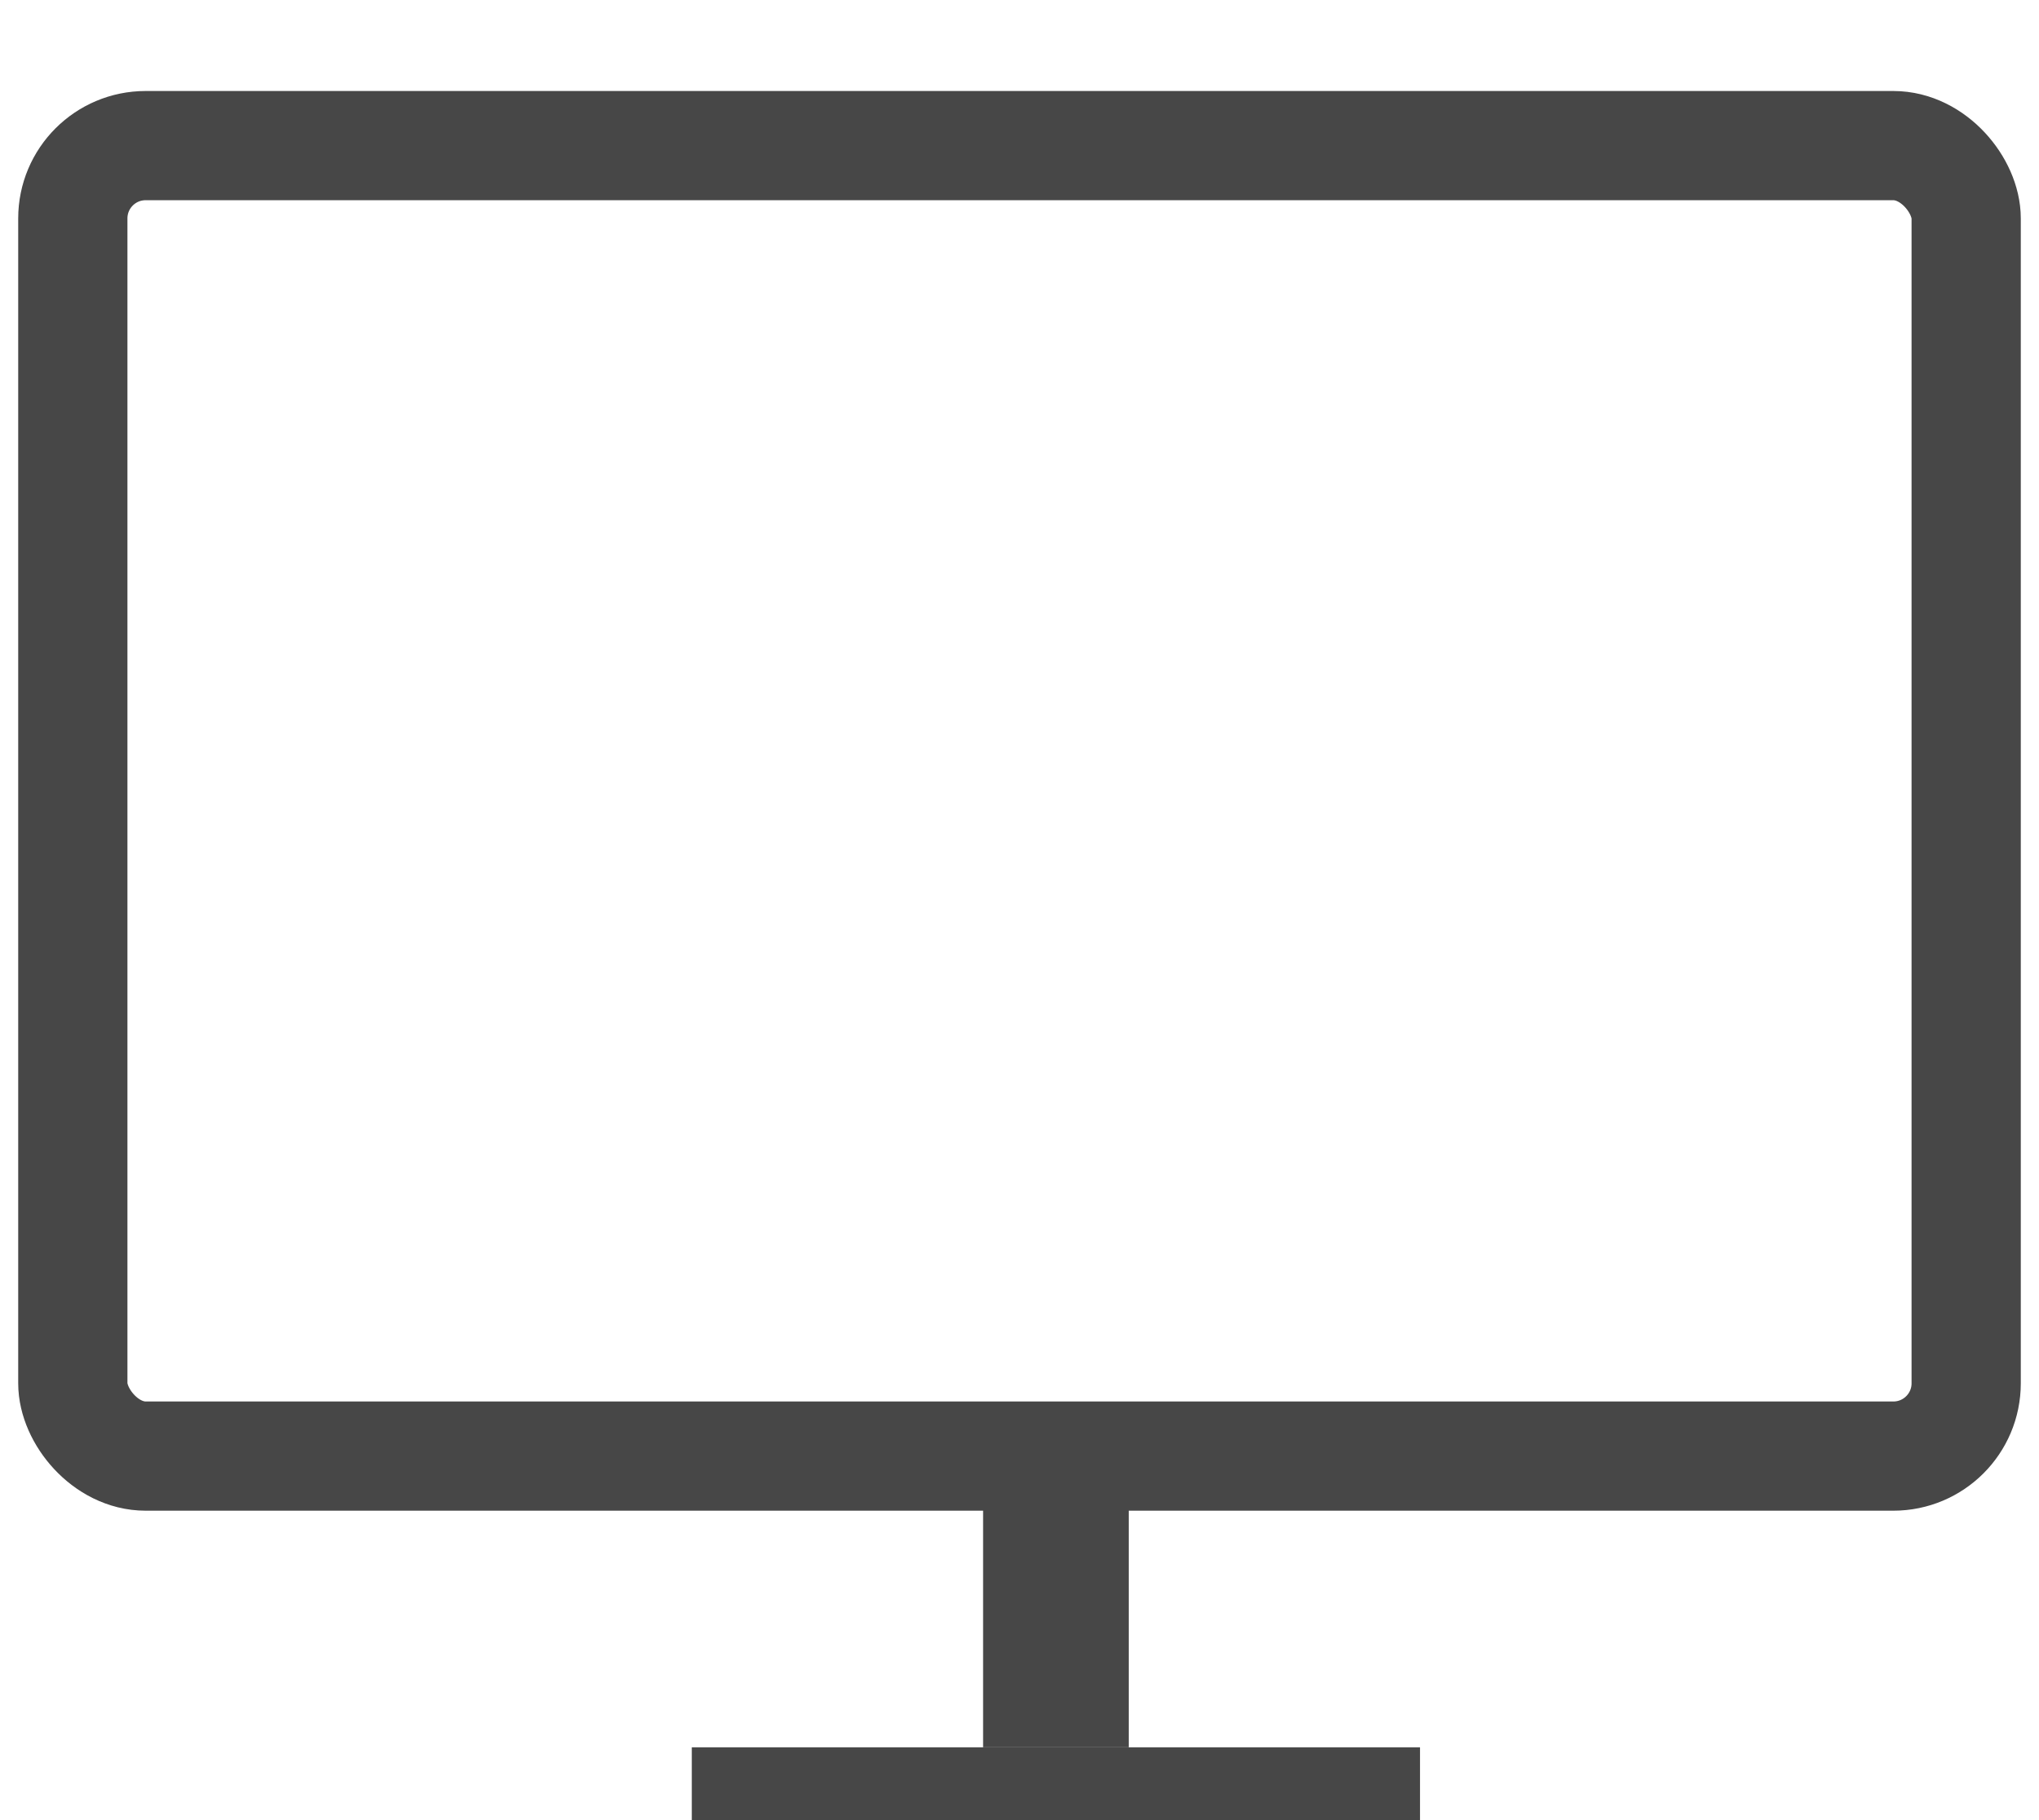 <svg xmlns="http://www.w3.org/2000/svg" viewBox="0 0 28 25">
  <defs/>
  <g fill="none" fill-rule="evenodd" stroke="#474747" transform="translate(1 2)">
    <rect width="26" height="18" stroke-width="1.5" rx="1"/>
    <path stroke-linecap="square" d="M9 22.5h9"/>
    <path stroke-linecap="square" stroke-width="2" d="M13.5 21v-2"/>
  </g>
</svg>
